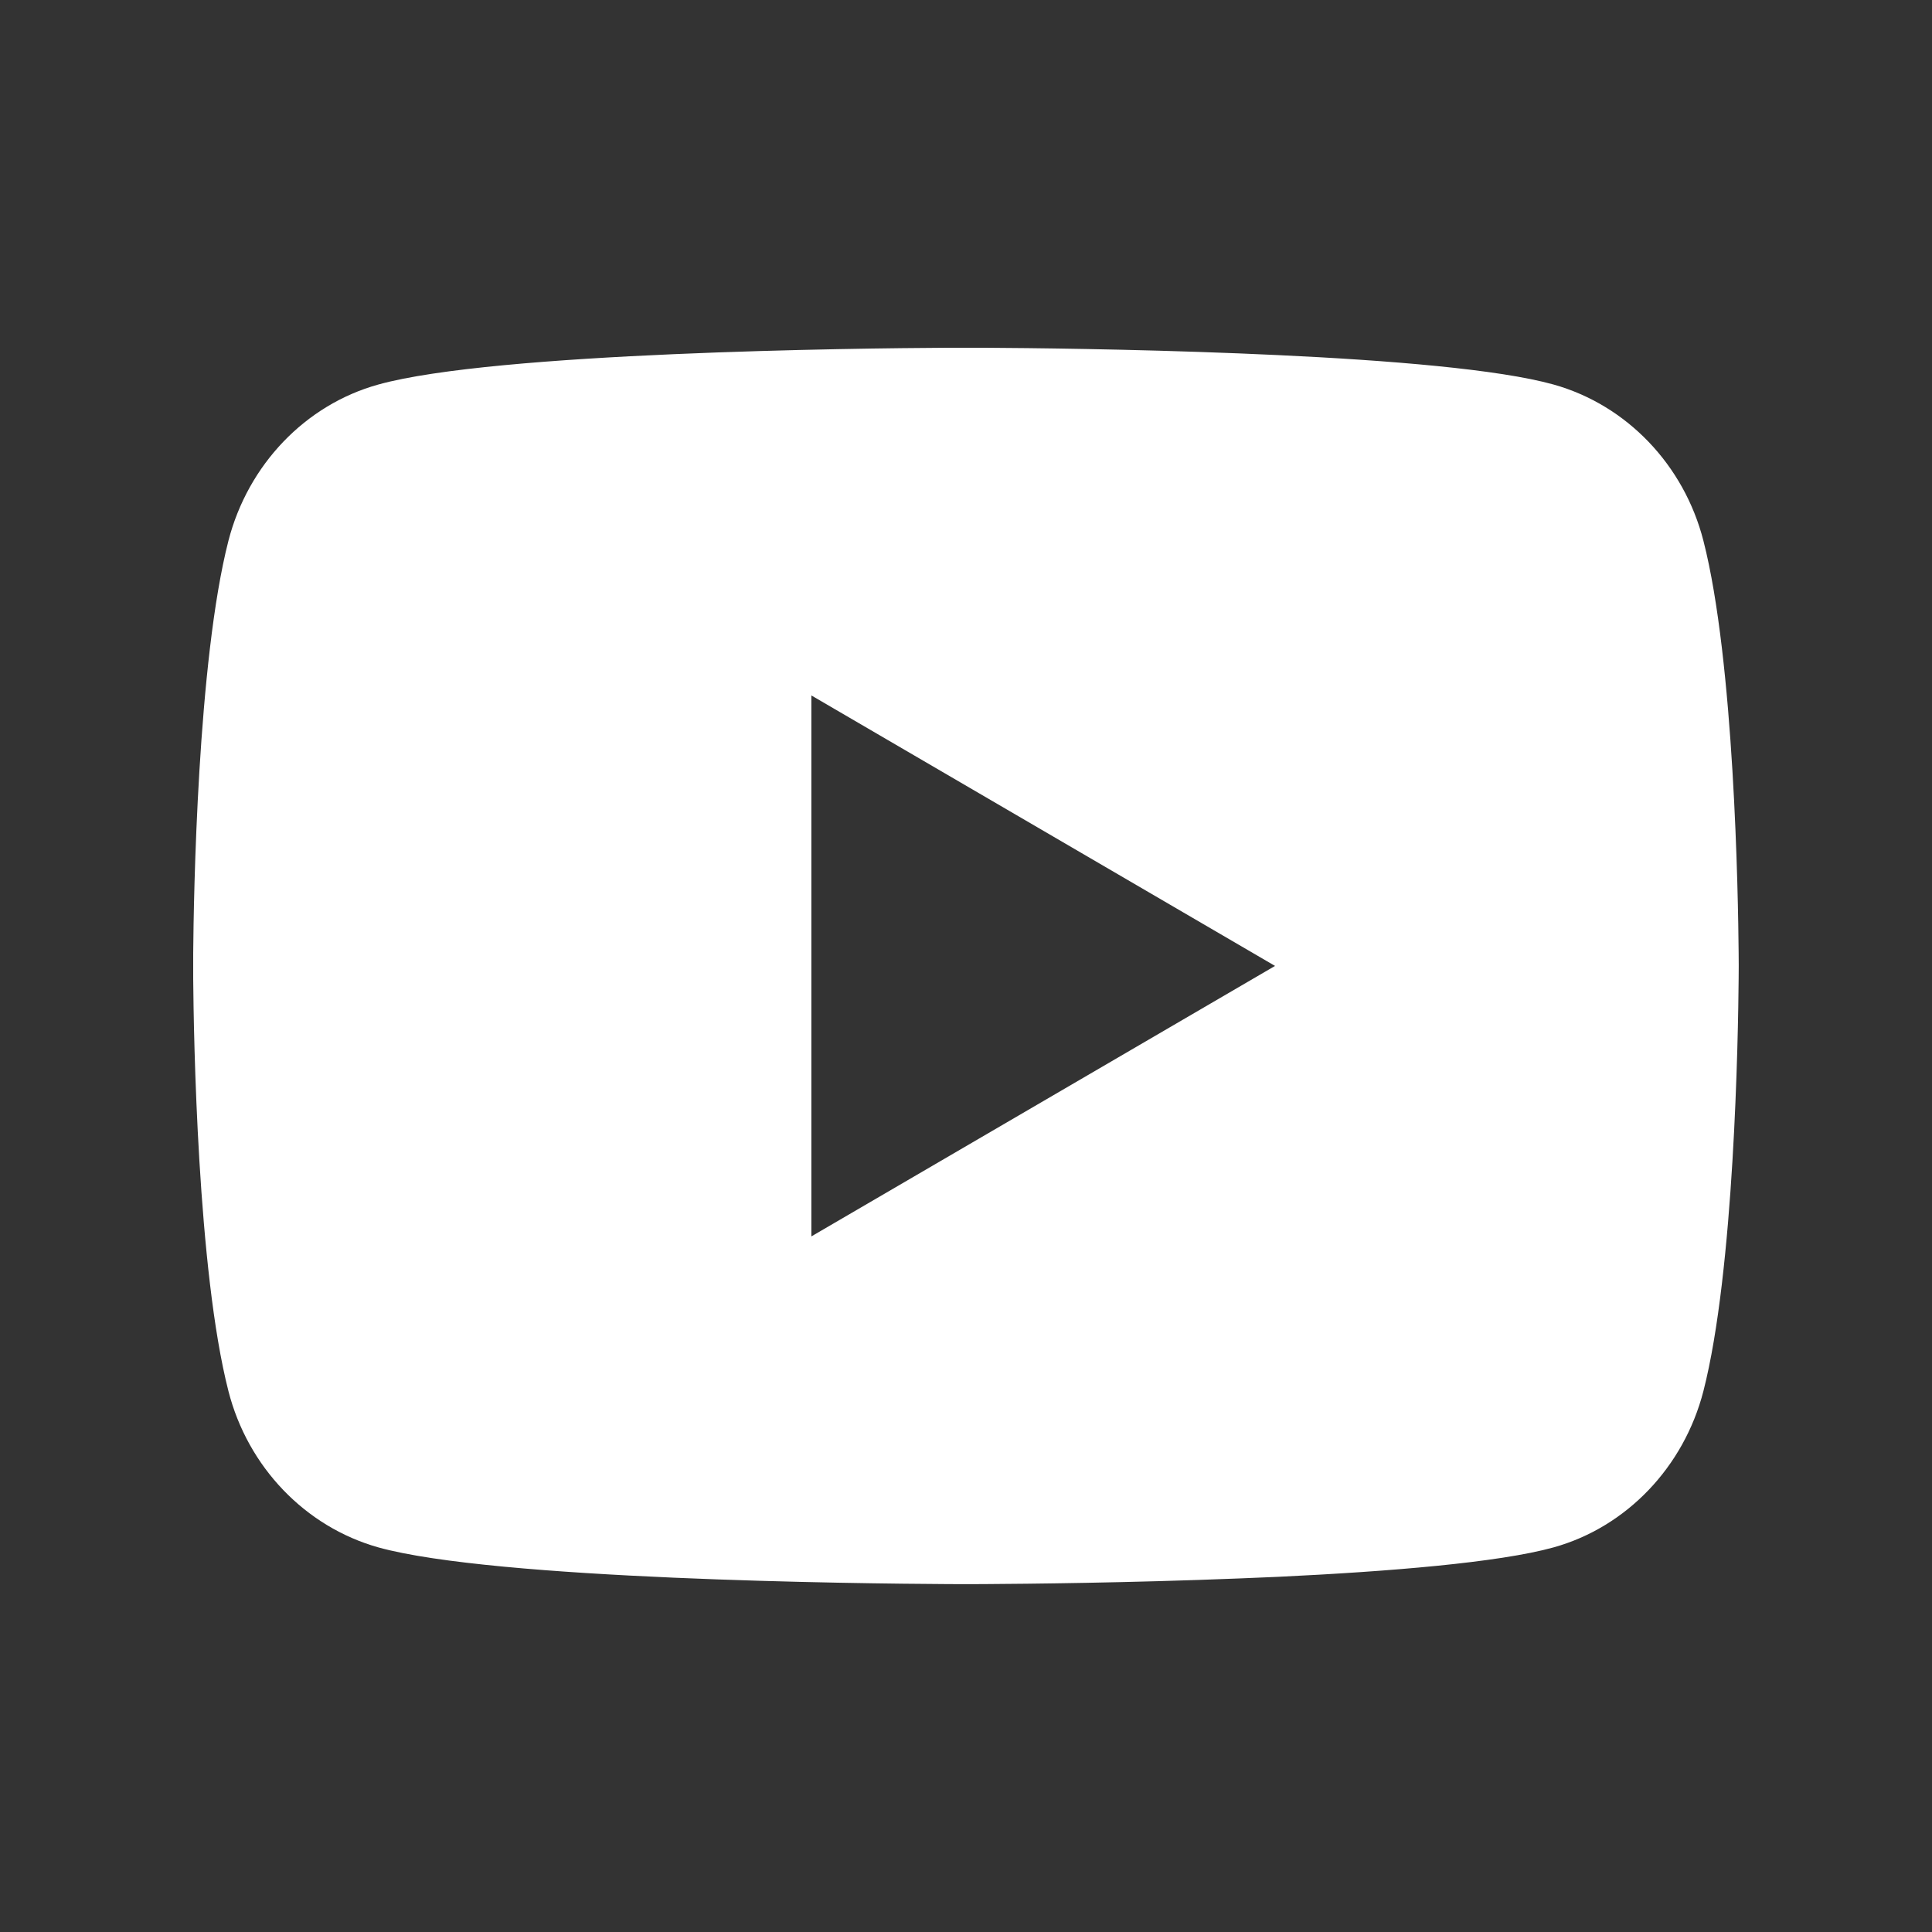 <svg width="25" height="25" viewBox="0 0 25 25" fill="none" xmlns="http://www.w3.org/2000/svg">
<rect x="0" y="0" width="25" height="25" fill="#333333" stroke="none"/>
<path d="M12.744 4.5C13.278 4.503 14.614 4.516 16.034 4.573L16.538 4.595C17.967 4.662 19.395 4.778 20.104 4.976C21.049 5.241 21.791 6.016 22.042 6.997C22.442 8.556 22.492 11.599 22.498 12.336L22.499 12.488V12.499C22.499 12.499 22.499 12.503 22.499 12.51L22.498 12.662C22.492 13.399 22.442 16.442 22.042 18.001C21.788 18.986 21.045 19.761 20.104 20.023C19.395 20.22 17.967 20.336 16.538 20.404L16.034 20.425C14.614 20.482 13.278 20.495 12.744 20.498L12.509 20.499H12.499C12.499 20.499 12.496 20.499 12.489 20.499L12.255 20.498C11.124 20.492 6.398 20.441 4.895 20.023C3.95 19.757 3.207 18.983 2.956 18.001C2.556 16.442 2.506 13.399 2.5 12.662V12.336C2.506 11.599 2.556 8.556 2.956 6.997C3.21 6.012 3.953 5.237 4.895 4.976C6.398 4.557 11.124 4.506 12.255 4.5H12.744ZM10.499 8.999V15.999L16.499 12.499L10.499 8.999Z" fill="white"/>
</svg>
